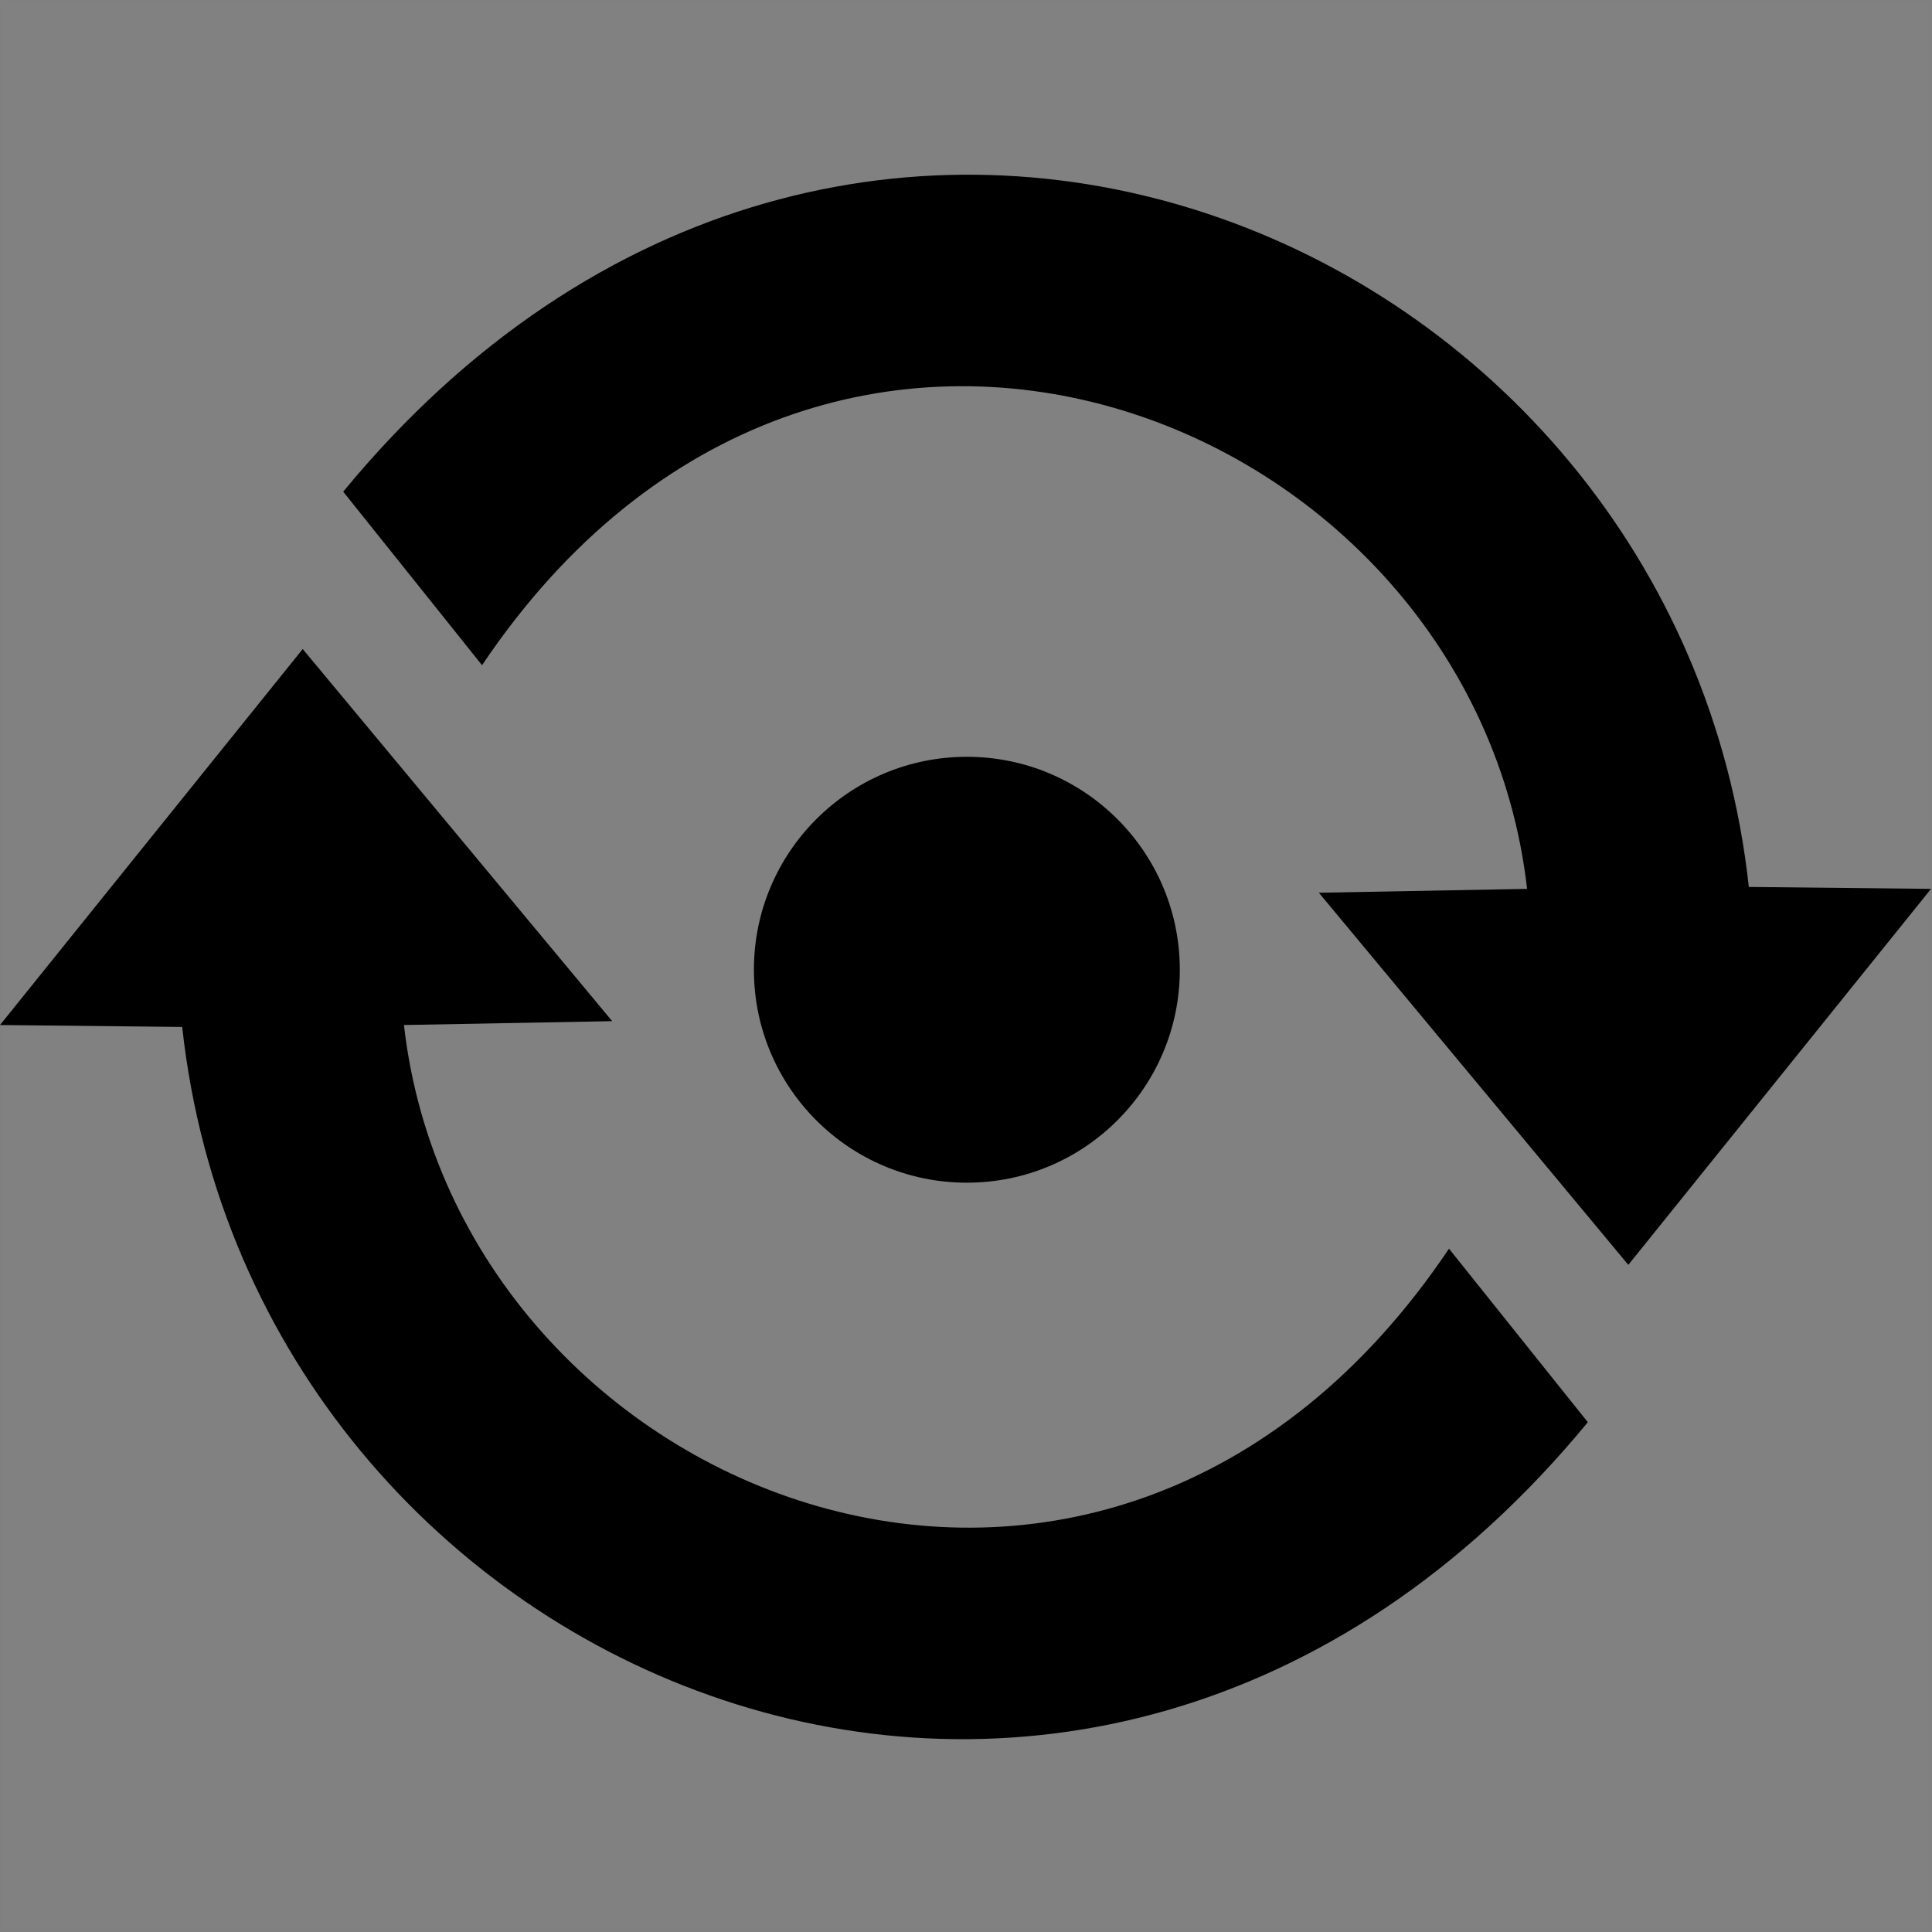 <?xml version="1.0" encoding="UTF-8" standalone="no"?>
<svg version="1.1" viewBox="32,113,501,501" width="501" height="501" xmlns="http://www.w3.org/2000/svg">
    <rect x="32" y="113" width="501" height="501" fill="#808080" stroke="none"/>
    <g id="background">
        <path fill="#fffffe" fill-opacity="0.01" d="M32.5,113.501 L532,113.501 L532,613.001 L32.5,613.001 Z"/>
    </g>
    <g id="drawing">
        <path class="fan" d="M532.75,343.5 L454.25,441 L374,344.5 L428,343.5 C414,220.5,246,153,157,285.5 L121,240.5 C251.5,82,467,172.75,485.5,343 Z"/>
        <path class="fan" d="M32,378.804 L110.5,281.304 L190.75,377.804 L136.75,378.804 C150.75,501.804,318.75,569.304,407.75,436.804 L443.75,481.804 C313.25,640.304,97.75,549.554,79.25,379.304 Z"/>
        <path class="fanStroke" stroke-width="20" d="M337.944,364.472 C337.944,394.97,313.22,419.693,282.722,419.693 C252.224,419.693,227.5,394.97,227.5,364.472 C227.5,333.974,252.224,309.25,282.722,309.25 C313.22,309.25,337.944,333.974,337.944,364.472 Z"/>
        <path class="fanStroke" stroke-width="20" d="M289.885,364.442 C289.885,368.208,286.833,371.26,283.067,371.26 C279.302,371.26,276.25,368.208,276.25,364.442 C276.25,360.677,279.302,357.625,283.067,357.625 C286.833,357.625,289.885,360.677,289.885,364.442 Z"/>
    </g>
</svg>
